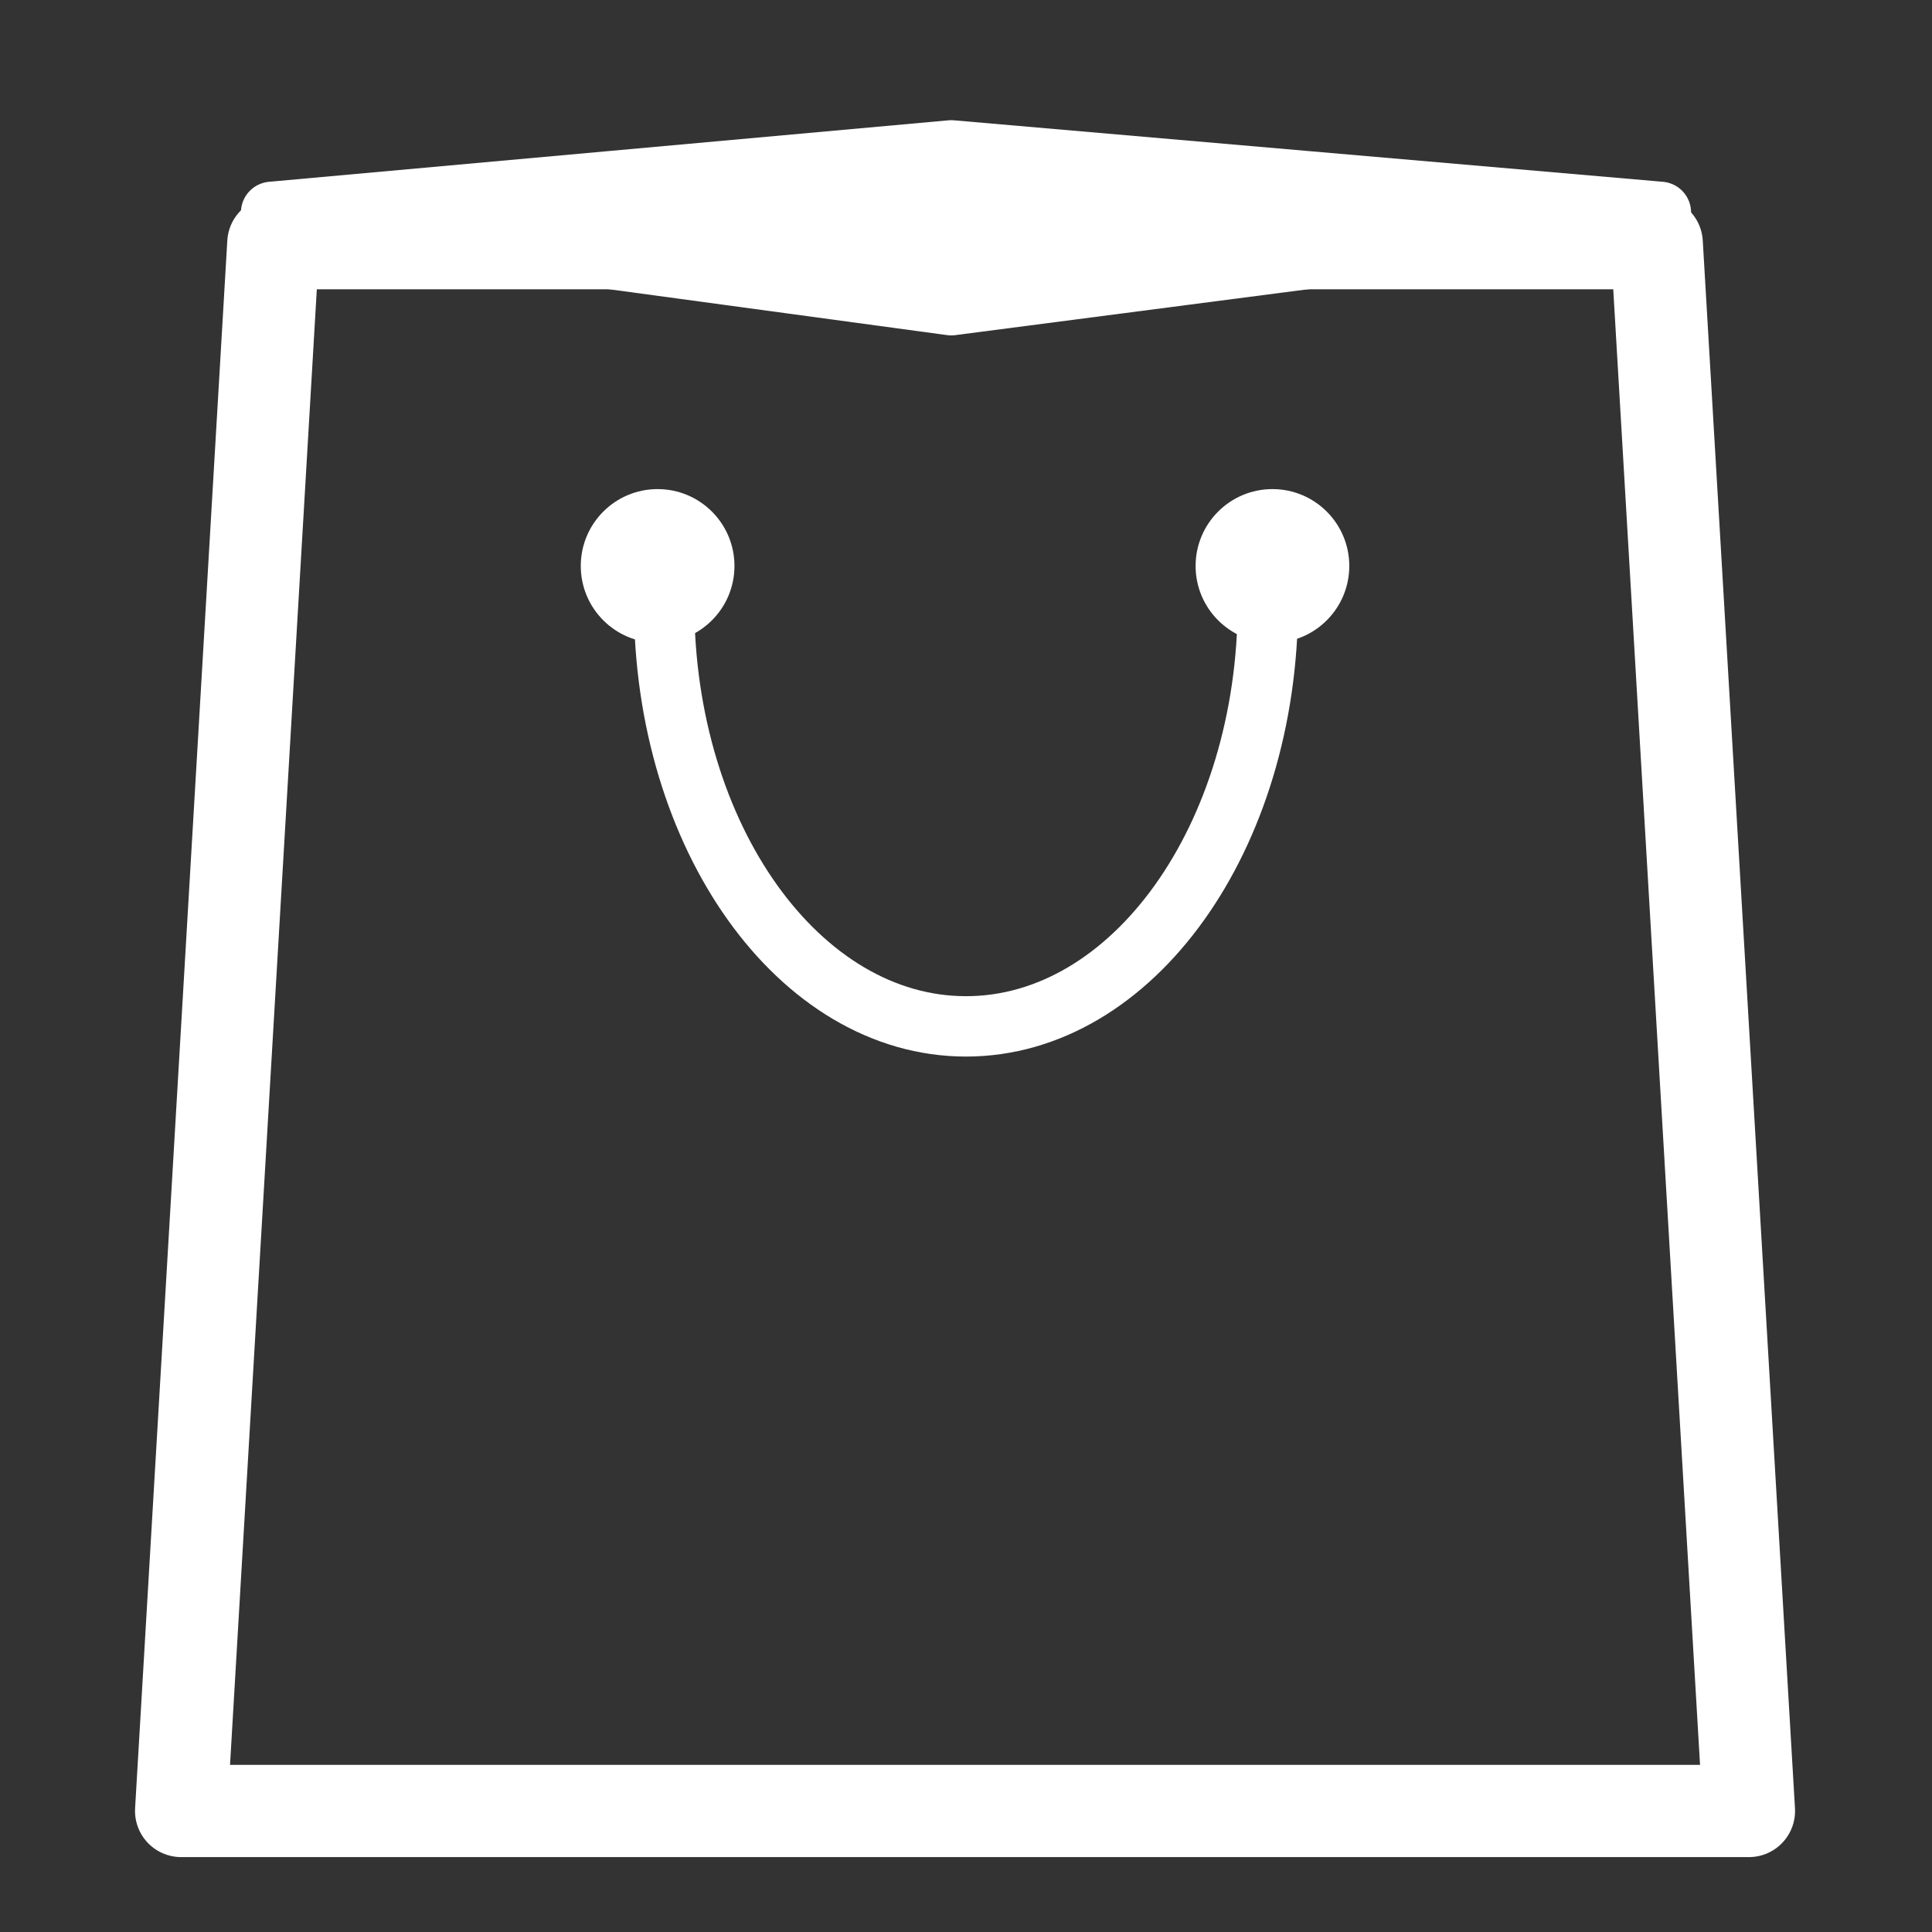 <?xml version="1.0" encoding="UTF-8"?>
<!-- Generated by Pixelmator Pro 2.4.1 -->
<svg width="64" height="64" viewBox="0 0 64 64" xmlns="http://www.w3.org/2000/svg" xmlns:xlink="http://www.w3.org/1999/xlink">
    <rect x="0" y="0" width="64" height="64" fill="#333333" stroke="none"/>
    <g id="Group">
        <g id="g3690">
            <path id="rect2822" fill="none" stroke="#ffffff" stroke-width="3.055" stroke-linecap="round" stroke-linejoin="round" d="M 9.055 8.055 L 54.881 8.055 L 57.936 59.991 L 6 59.991 L 9.055 8.055 Z"/>
        </g>
        <path id="Ellipse" fill="#ffffff" fill-rule="evenodd" stroke="none" d="M 24.33 18.748 C 24.33 17.342 23.19 16.202 21.784 16.202 C 20.378 16.202 19.239 17.342 19.239 18.748 C 19.239 20.154 20.378 21.294 21.784 21.294 C 23.19 21.294 24.33 20.154 24.33 18.748 Z"/>
        <path id="Ellipse-copy" fill="#ffffff" fill-rule="evenodd" stroke="none" d="M 44.697 18.748 C 44.697 17.342 43.557 16.202 42.151 16.202 C 40.745 16.202 39.606 17.342 39.606 18.748 C 39.606 20.154 40.745 21.294 42.151 21.294 C 43.557 21.294 44.697 20.154 44.697 18.748 Z"/>
        <path id="Path" fill="#ffffff" fill-rule="evenodd" stroke="#ffffff" stroke-width="2.037" stroke-linecap="round" stroke-linejoin="round" d="M 9 7.037 L 31.511 10.092 L 55 7.037 L 31.511 5 L 9 7.037 Z"/>
    </g>
    <path id="path1" fill="none" stroke="#ffffff" stroke-width="2" stroke-linecap="round" stroke-linejoin="round" d="M 22 20 C 22 27.732 26.477 34 32 34 C 37.523 34 42 27.732 42 20"/>
</svg>
